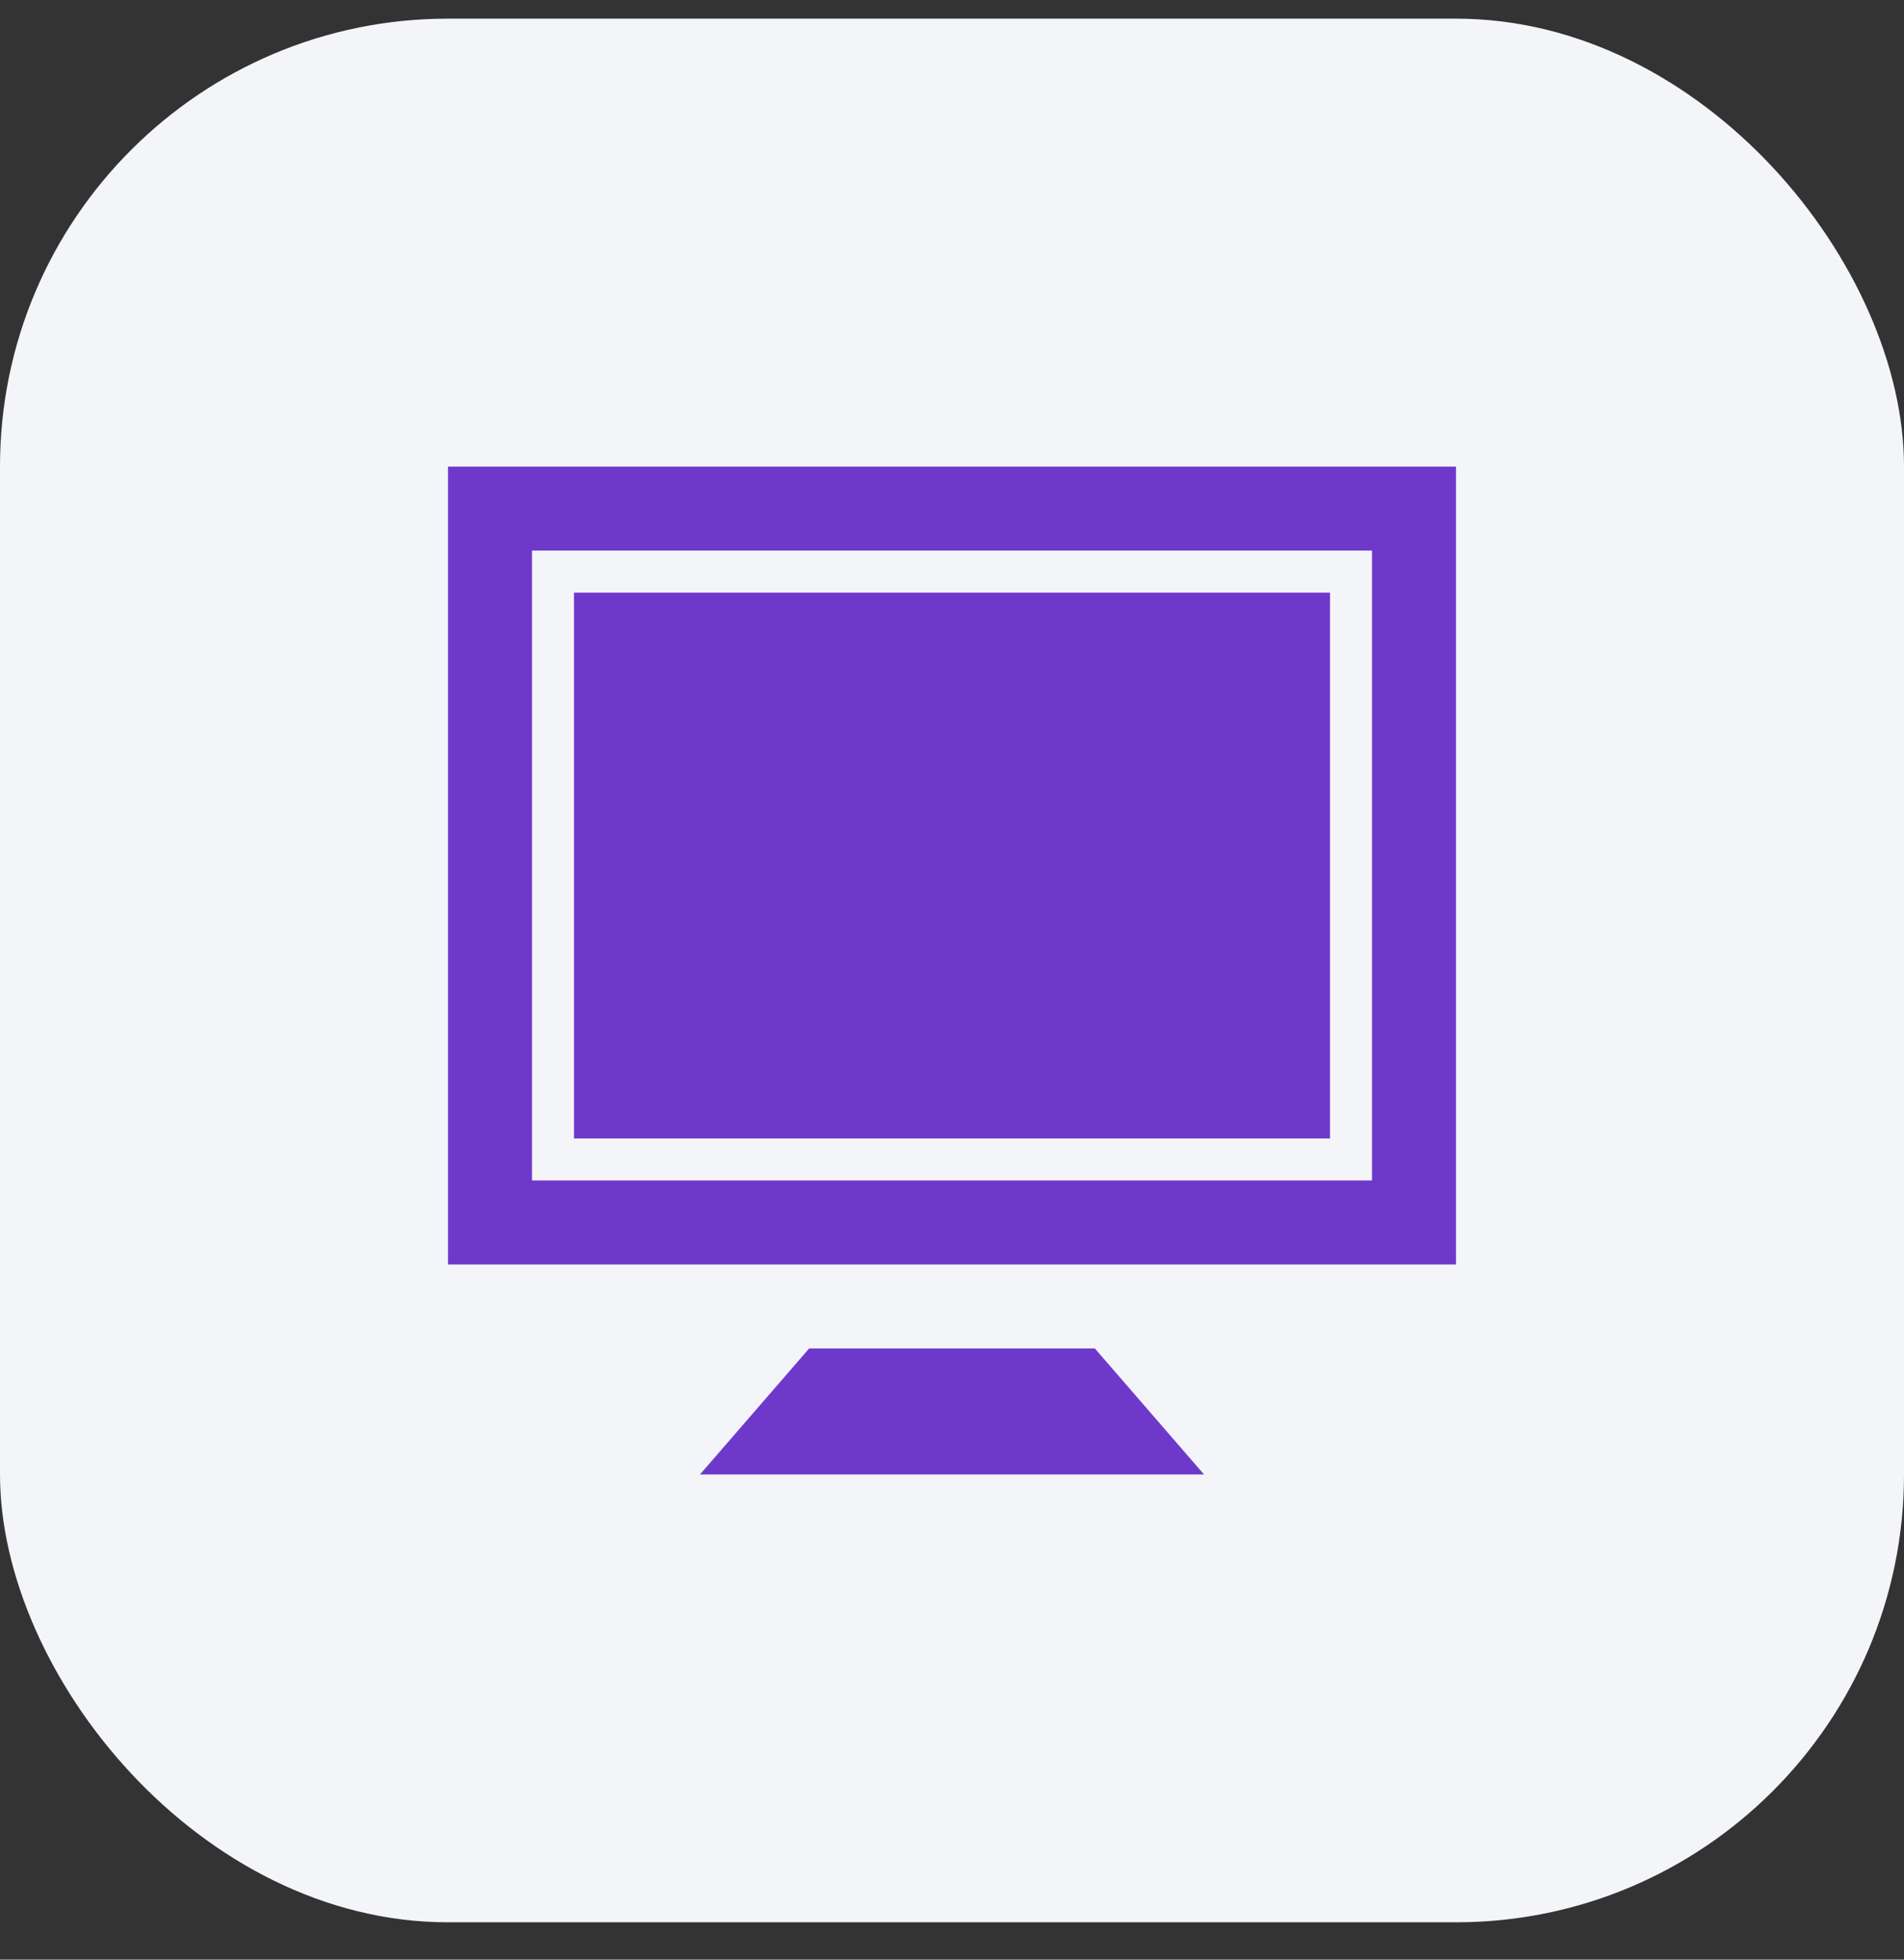 <svg width="34" height="35" viewBox="0 0 34 35" fill="none" xmlns="http://www.w3.org/2000/svg">
<rect x="0" y="0" width="34" height="35" fill="#333333" stroke="none"/>
<rect y="0.333" width="34" height="34" rx="8" fill="#F4F5F9"/>
<g clip-path="url(#clip0_4573_3355)">
<path d="M8 8.334V22.584H26V8.334H8ZM24.5 21.084H9.5V9.834H24.5V21.084ZM19.551 24.084L21.5 26.334H12.5L14.449 24.084H19.551ZM23.75 20.334H10.25V10.584H23.75V20.334Z" fill="#6E39CB"/>
</g>
<defs>
<clipPath id="clip0_4573_3355">
<rect width="18" height="18" fill="white" transform="translate(8 8.334)"/>
</clipPath>
</defs>
</svg>
